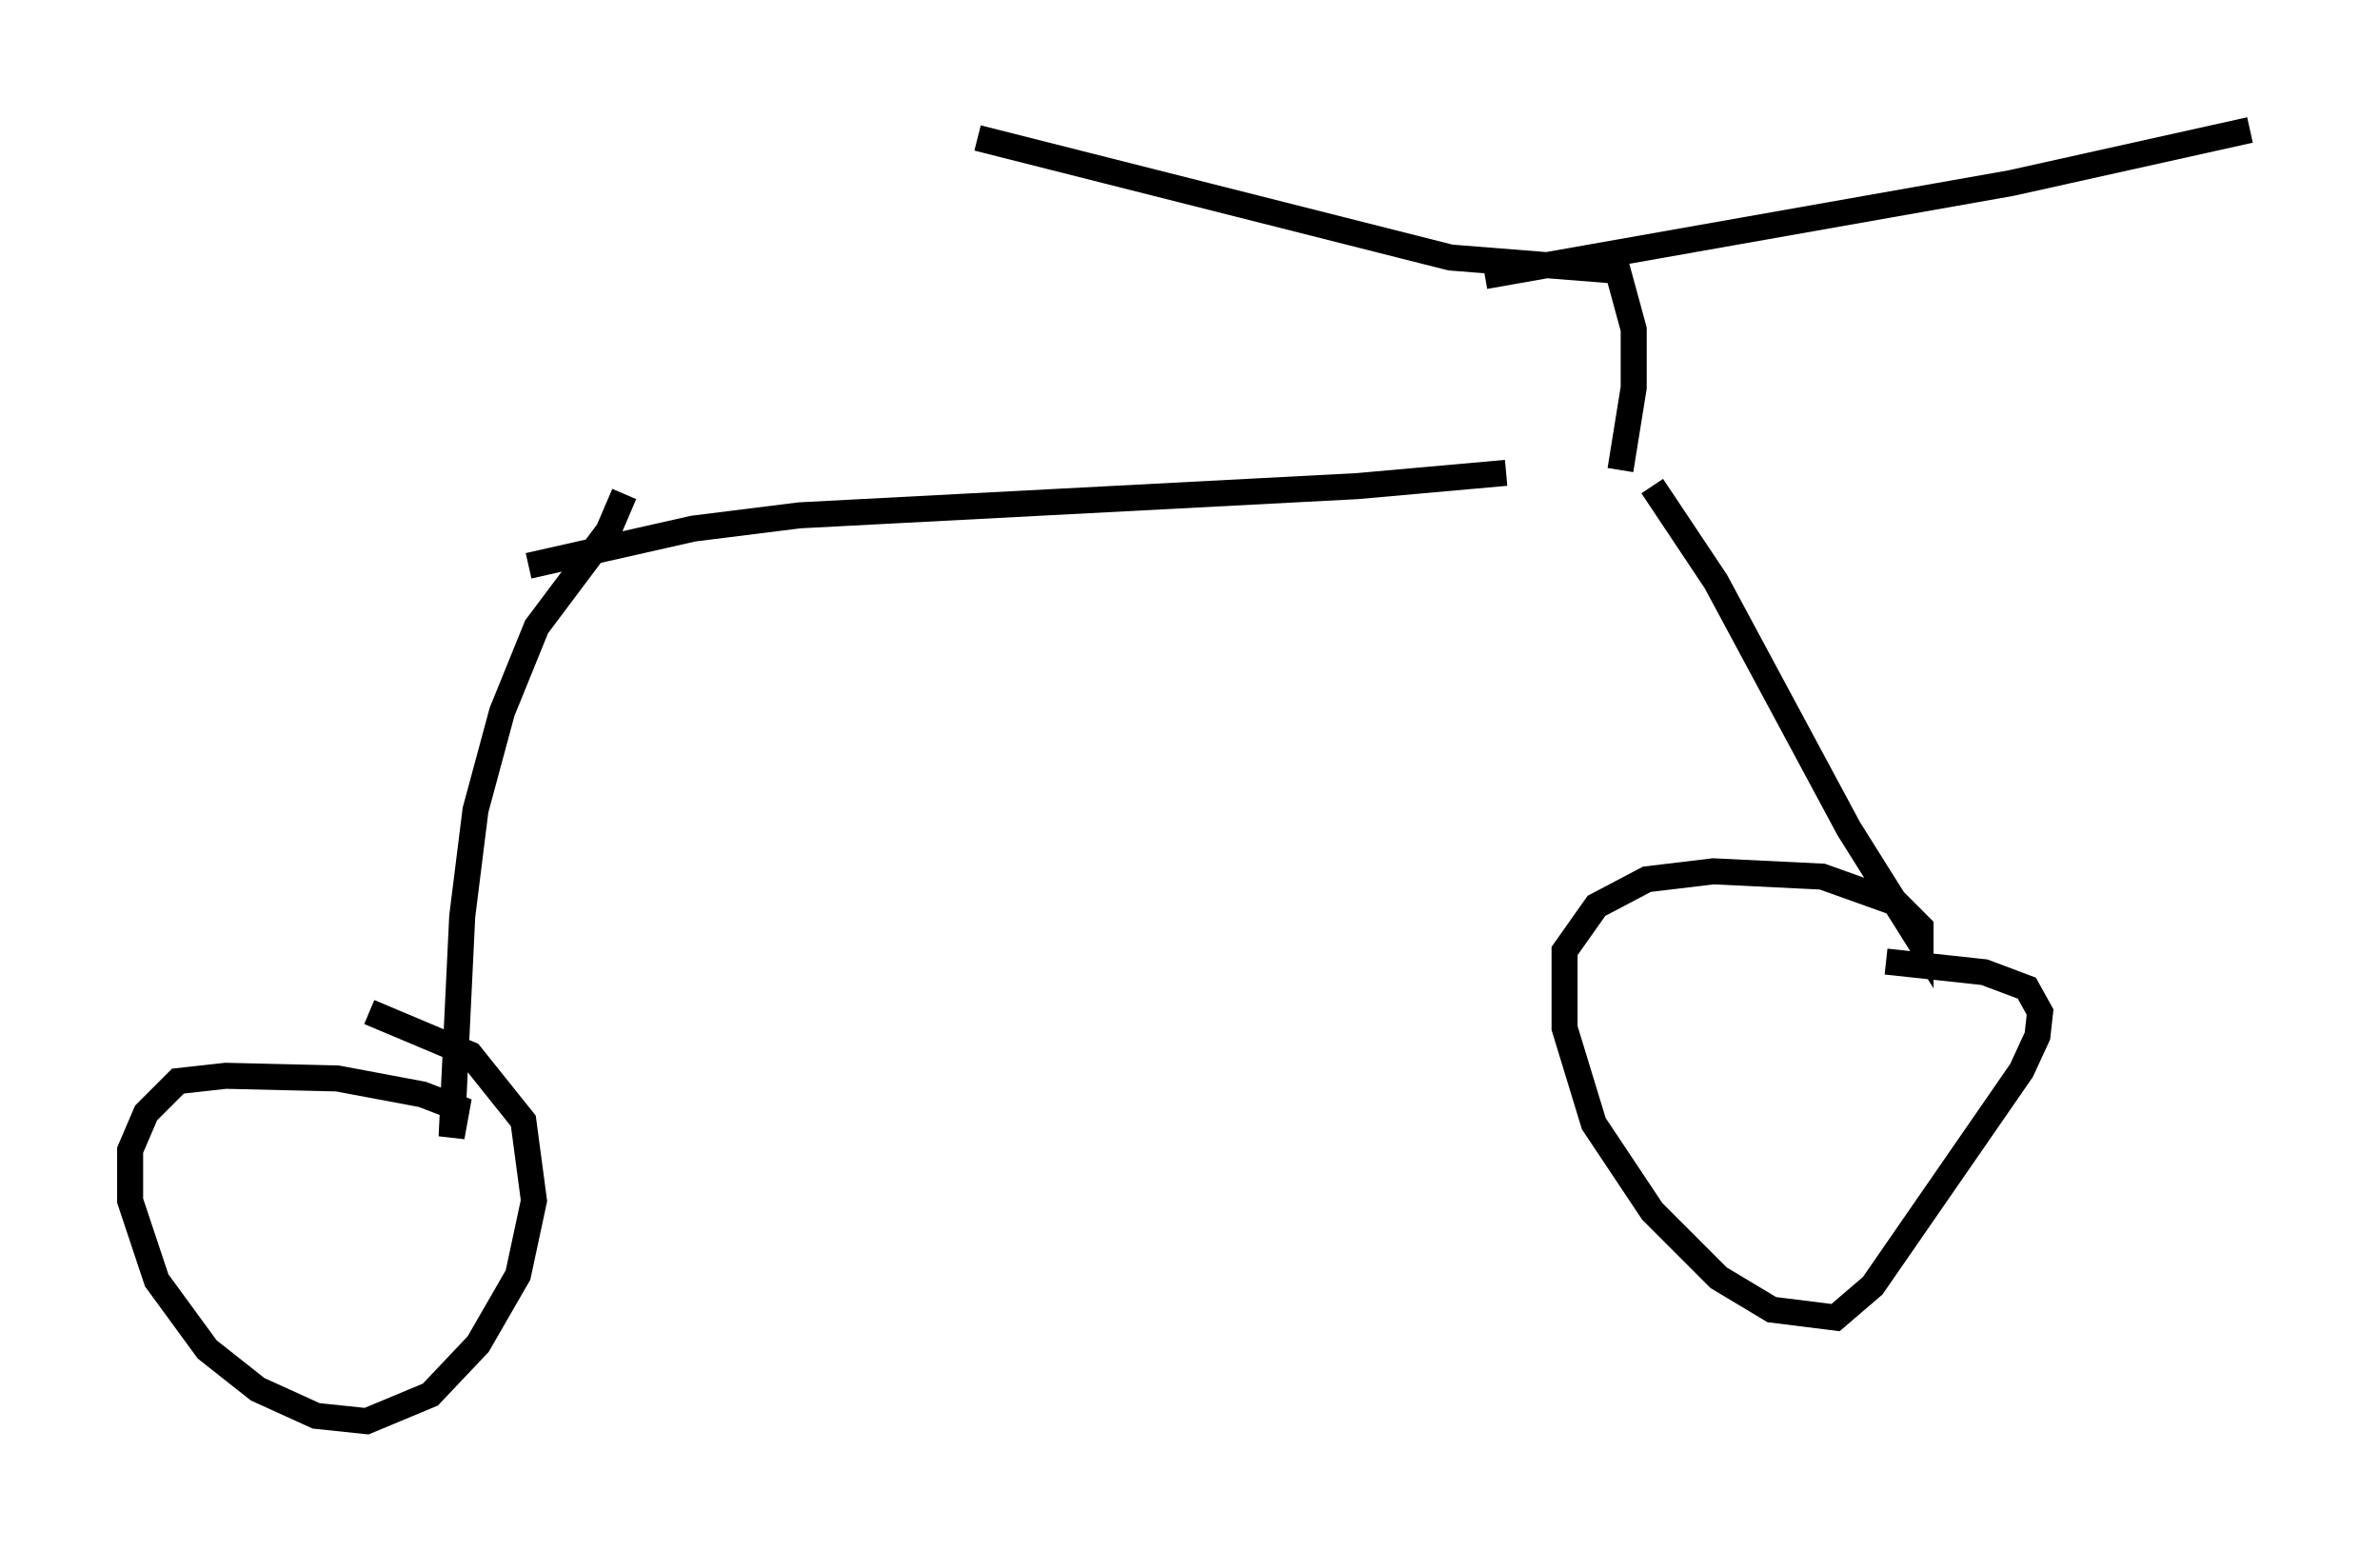 <?xml version="1.0" encoding="utf-8" ?>
<svg baseProfile="full" height="59.613" version="1.1" width="91.463" xmlns="http://www.w3.org/2000/svg" xmlns:ev="http://www.w3.org/2001/xml-events" xmlns:xlink="http://www.w3.org/1999/xlink"><defs /><rect fill="white" height="59.613" width="91.463" x="0" y="0" /><path d="M62.78, 17.148 m-4.9, 1.021 l-5.717, 0.51 -21.438, 1.123 l-4.083, 0.51 -6.329, 1.429 m43.182, -3.063 l2.45, 3.675 5.104, 9.494 l2.756, 4.39 0.0, -0.613 l-0.919, -0.919 -2.858, -1.021 l-4.185, -0.204 -2.552, 0.306 l-1.94, 1.021 -1.225, 1.735 l0.0, 2.96 1.123, 3.675 l2.246, 3.369 2.552, 2.552 l2.042, 1.225 2.45, 0.306 l1.429, -1.225 5.717, -8.269 l0.613, -1.327 0.102, -0.919 l-0.51, -0.919 -1.633, -0.613 l-3.777, -0.408 m-48.49, -17.967 l-0.613, 1.429 -2.756, 3.675 l-1.327, 3.267 -1.021, 3.777 l-0.51, 4.083 -0.408, 8.473 l0.204, -1.123 -1.327, -0.51 l-3.267, -0.613 -4.288, -0.102 l-1.838, 0.204 -1.225, 1.225 l-0.613, 1.429 0.0, 1.94 l1.021, 3.063 1.94, 2.654 l1.94, 1.531 2.246, 1.021 l1.94, 0.204 2.45, -1.021 l1.838, -1.94 1.531, -2.654 l0.613, -2.858 -0.408, -3.063 l-2.042, -2.552 -3.879, -1.633 m48.082, -20.825 l0.51, -3.165 0.0, -2.246 l-0.613, -2.246 -6.431, -0.51 l-18.171, -4.594 m19.498, 5.308 l20.213, -3.573 9.188, -2.042 " fill="none" stroke="black" stroke-width="1" /></svg>